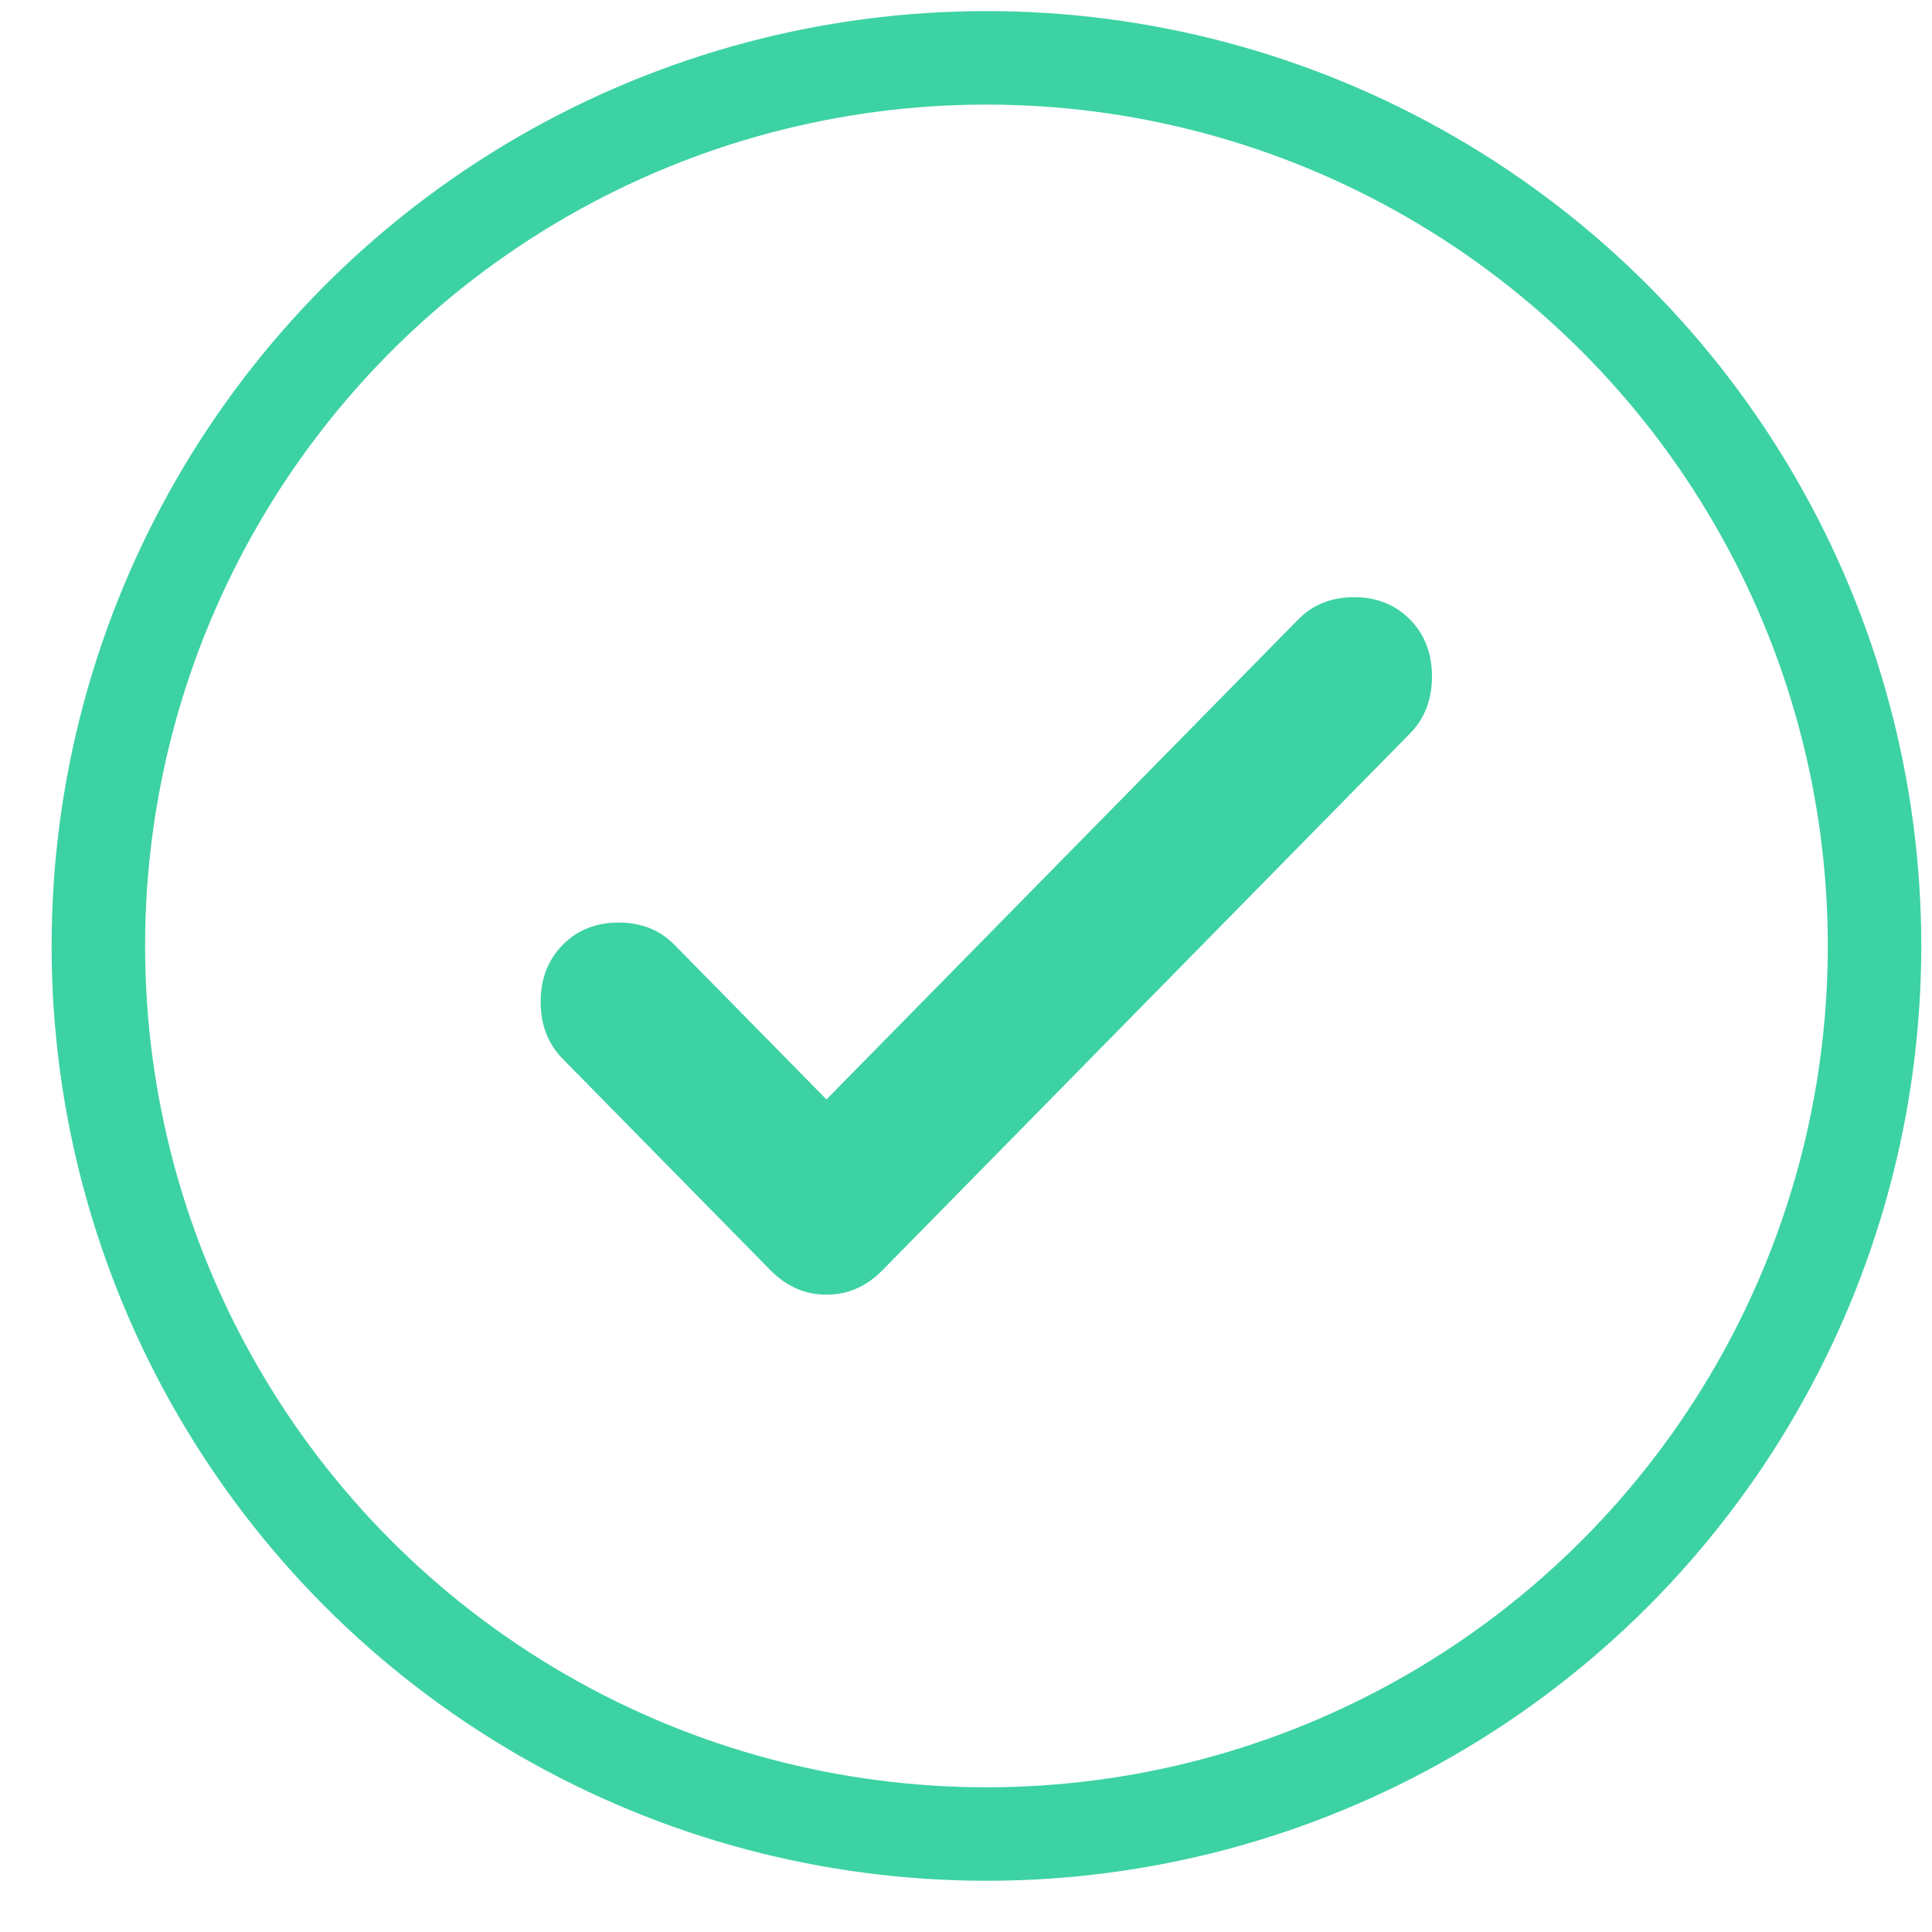 <svg width="31" height="31" viewBox="0 0 31 31" fill="none" xmlns="http://www.w3.org/2000/svg">
<path d="M13.261 17.641L20.829 9.941C21.064 9.702 21.363 9.582 21.727 9.582C22.09 9.582 22.389 9.702 22.625 9.941C22.86 10.18 22.977 10.485 22.977 10.855C22.977 11.224 22.86 11.529 22.625 11.768L14.159 20.382C13.902 20.643 13.603 20.774 13.261 20.774C12.919 20.774 12.62 20.643 12.363 20.382L9.028 16.989C8.793 16.75 8.675 16.445 8.675 16.075C8.675 15.705 8.793 15.401 9.028 15.162C9.263 14.922 9.562 14.803 9.926 14.803C10.289 14.803 10.589 14.922 10.824 15.162L13.261 17.641Z" fill="#3DD2A3"/>
<circle cx="15.828" cy="15.178" r="14.25" stroke="#3DD2A3" stroke-width="1.5"/>
</svg>
